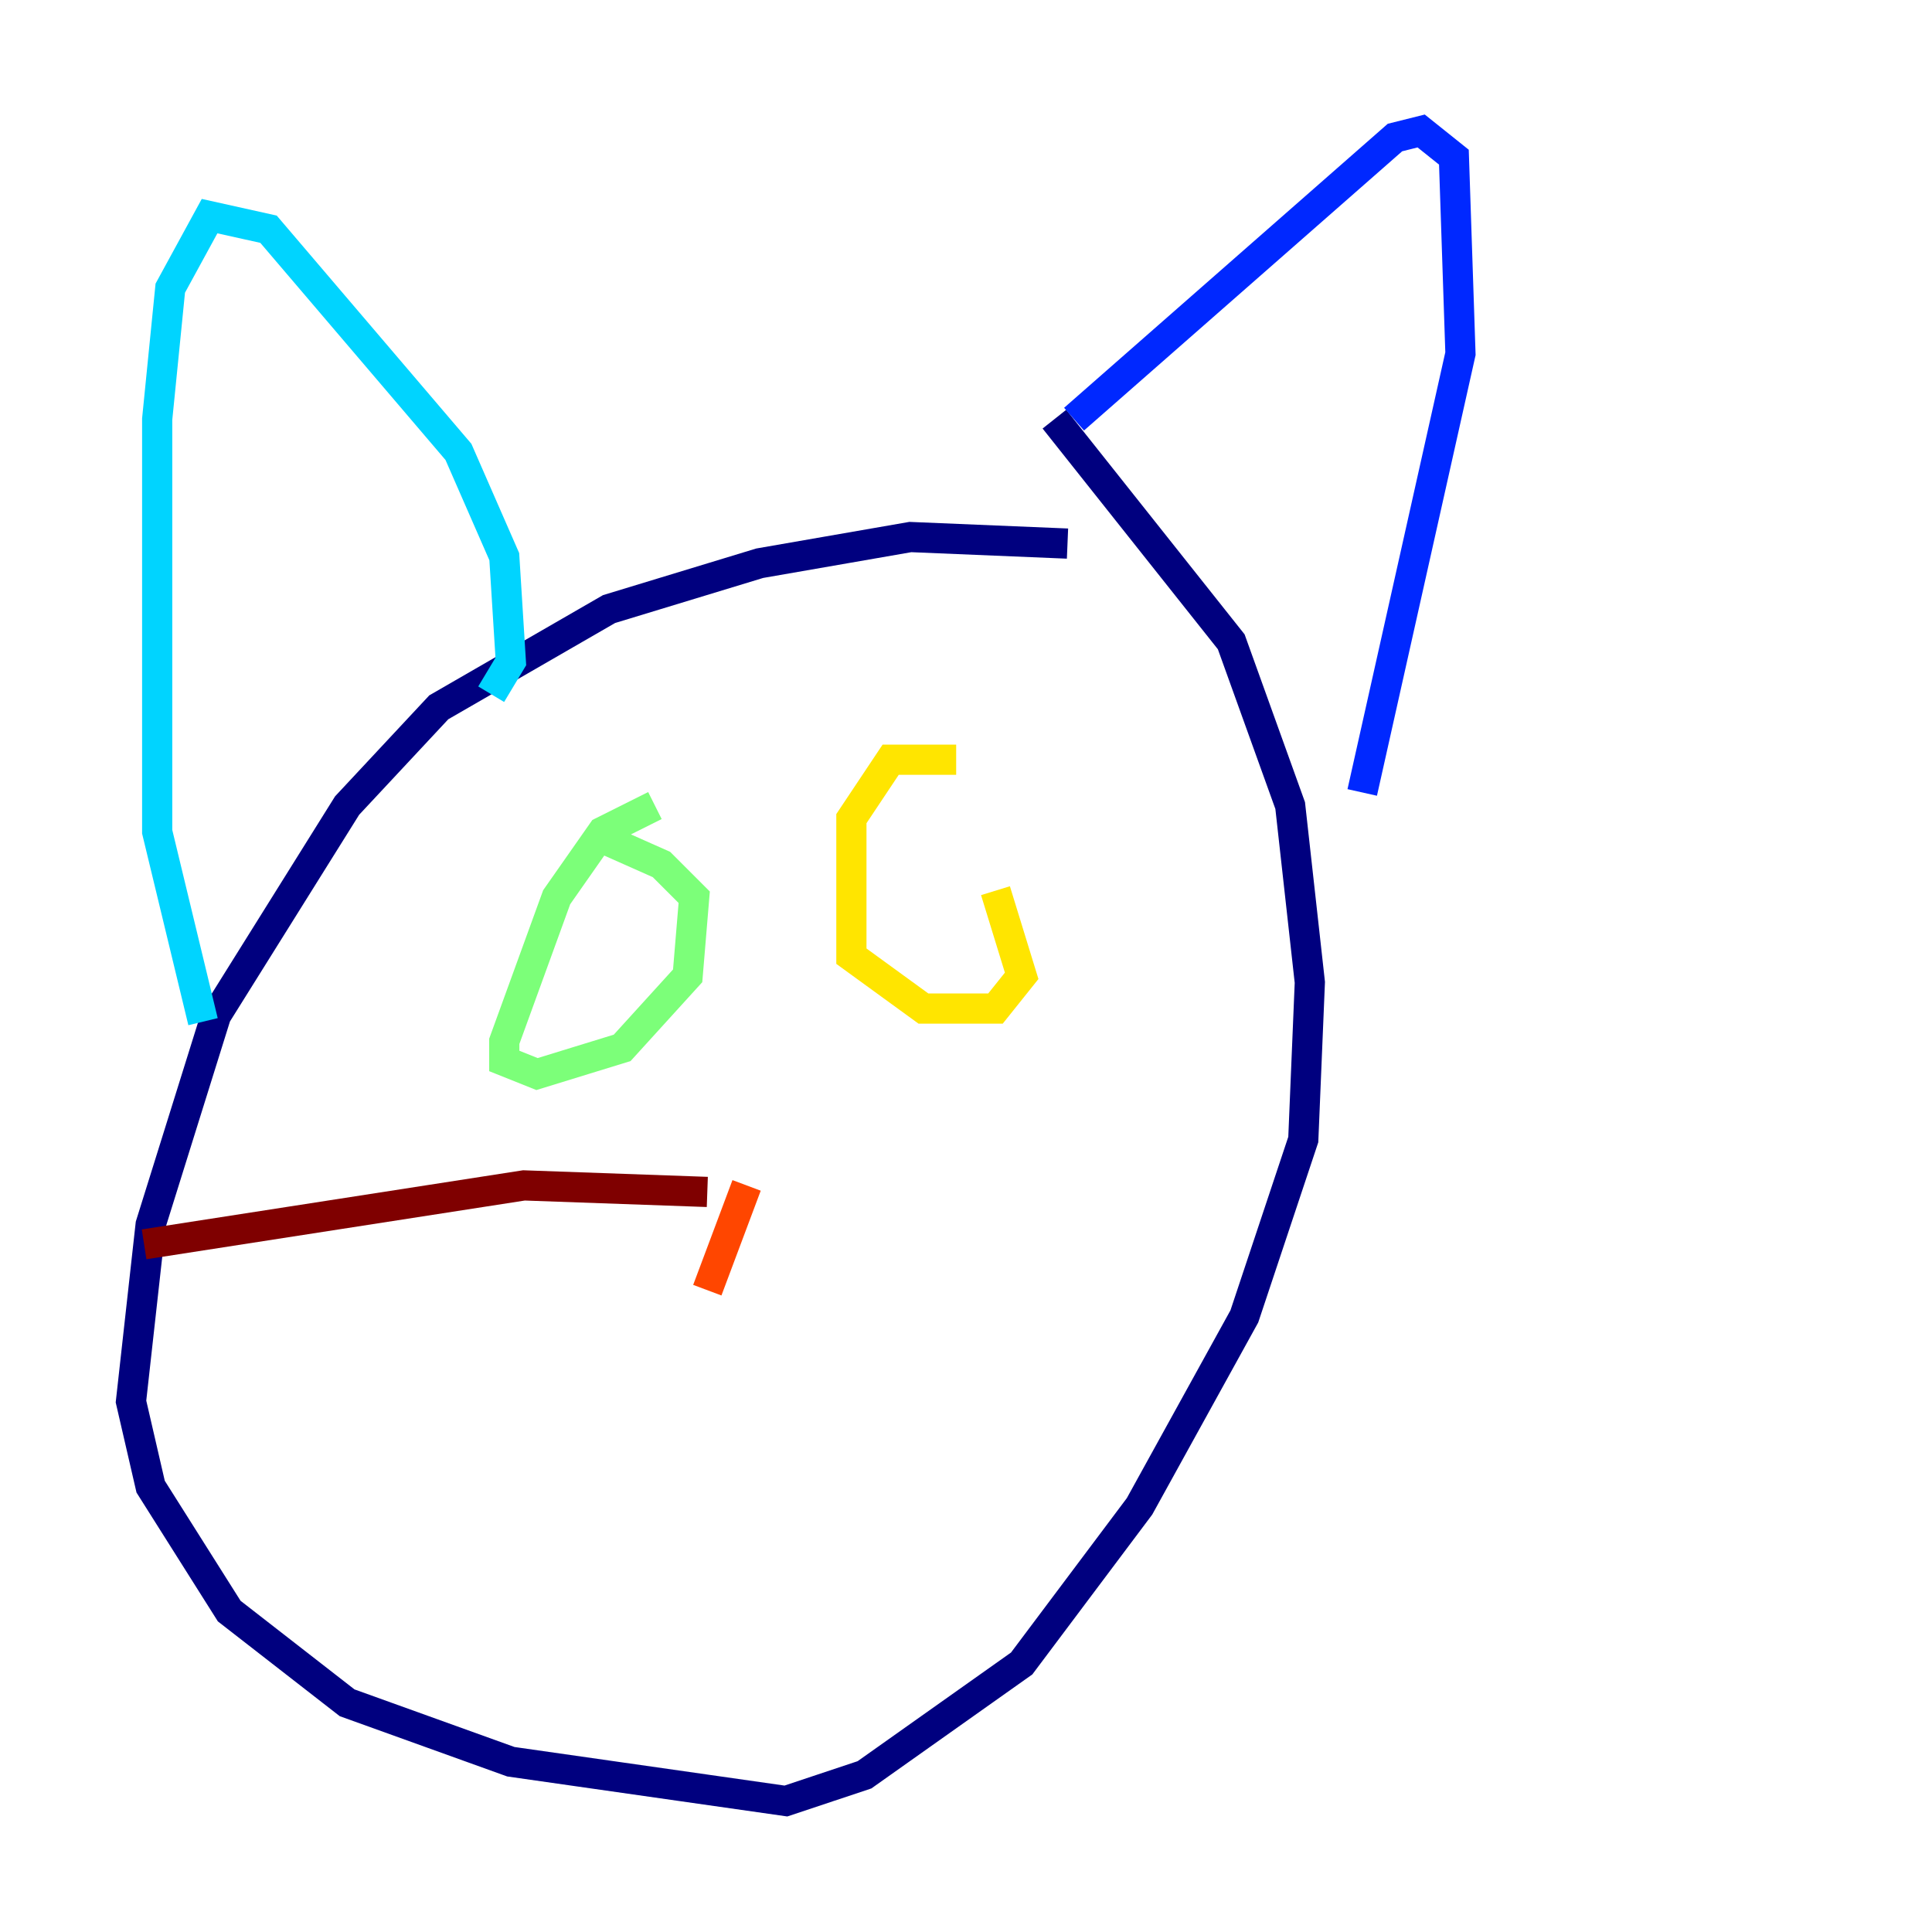 <?xml version="1.0" encoding="utf-8" ?>
<svg baseProfile="tiny" height="128" version="1.2" viewBox="0,0,128,128" width="128" xmlns="http://www.w3.org/2000/svg" xmlns:ev="http://www.w3.org/2001/xml-events" xmlns:xlink="http://www.w3.org/1999/xlink"><defs /><polyline fill="none" points="70.725,36.014 60.312,35.58 50.332,37.315 40.352,40.352 29.071,46.861 22.997,53.37 14.319,67.254 9.98,81.139 8.678,92.854 9.98,98.495 15.186,106.739 22.997,112.814 33.844,116.719 52.068,119.322 57.275,117.586 67.688,110.21 75.498,99.797 82.441,87.214 86.346,75.498 86.78,65.085 85.478,53.37 81.573,42.522 69.858,27.77" stroke="#00007f" stroke-width="2" /><polyline fill="none" points="71.159,27.77 92.42,9.112 94.156,8.678 96.325,10.414 96.759,23.43 90.251,52.502" stroke="#0028ff" stroke-width="2" /><polyline fill="none" points="32.542,45.993 33.844,43.824 33.41,36.881 30.373,29.939 17.79,15.186 13.885,14.319 11.281,19.091 10.414,27.77 10.414,55.105 13.451,67.688" stroke="#00d4ff" stroke-width="2" /><polyline fill="none" points="43.39,53.37 39.919,55.105 36.881,59.444 33.41,68.99 33.41,70.291 35.58,71.159 41.22,69.424 45.559,64.651 45.993,59.444 43.824,57.275 39.919,55.539" stroke="#7cff79" stroke-width="2" /><polyline fill="none" points="63.349,50.332 59.01,50.332 56.407,54.237 56.407,63.349 61.18,66.82 65.953,66.82 67.688,64.651 65.953,59.01" stroke="#ffe500" stroke-width="2" /><polyline fill="none" points="49.464,78.536 46.861,85.478" stroke="#ff4600" stroke-width="2" /><polyline fill="none" points="46.861,78.969 34.712,78.536 9.546,82.441" stroke="#7f0000" stroke-width="2" /></svg>